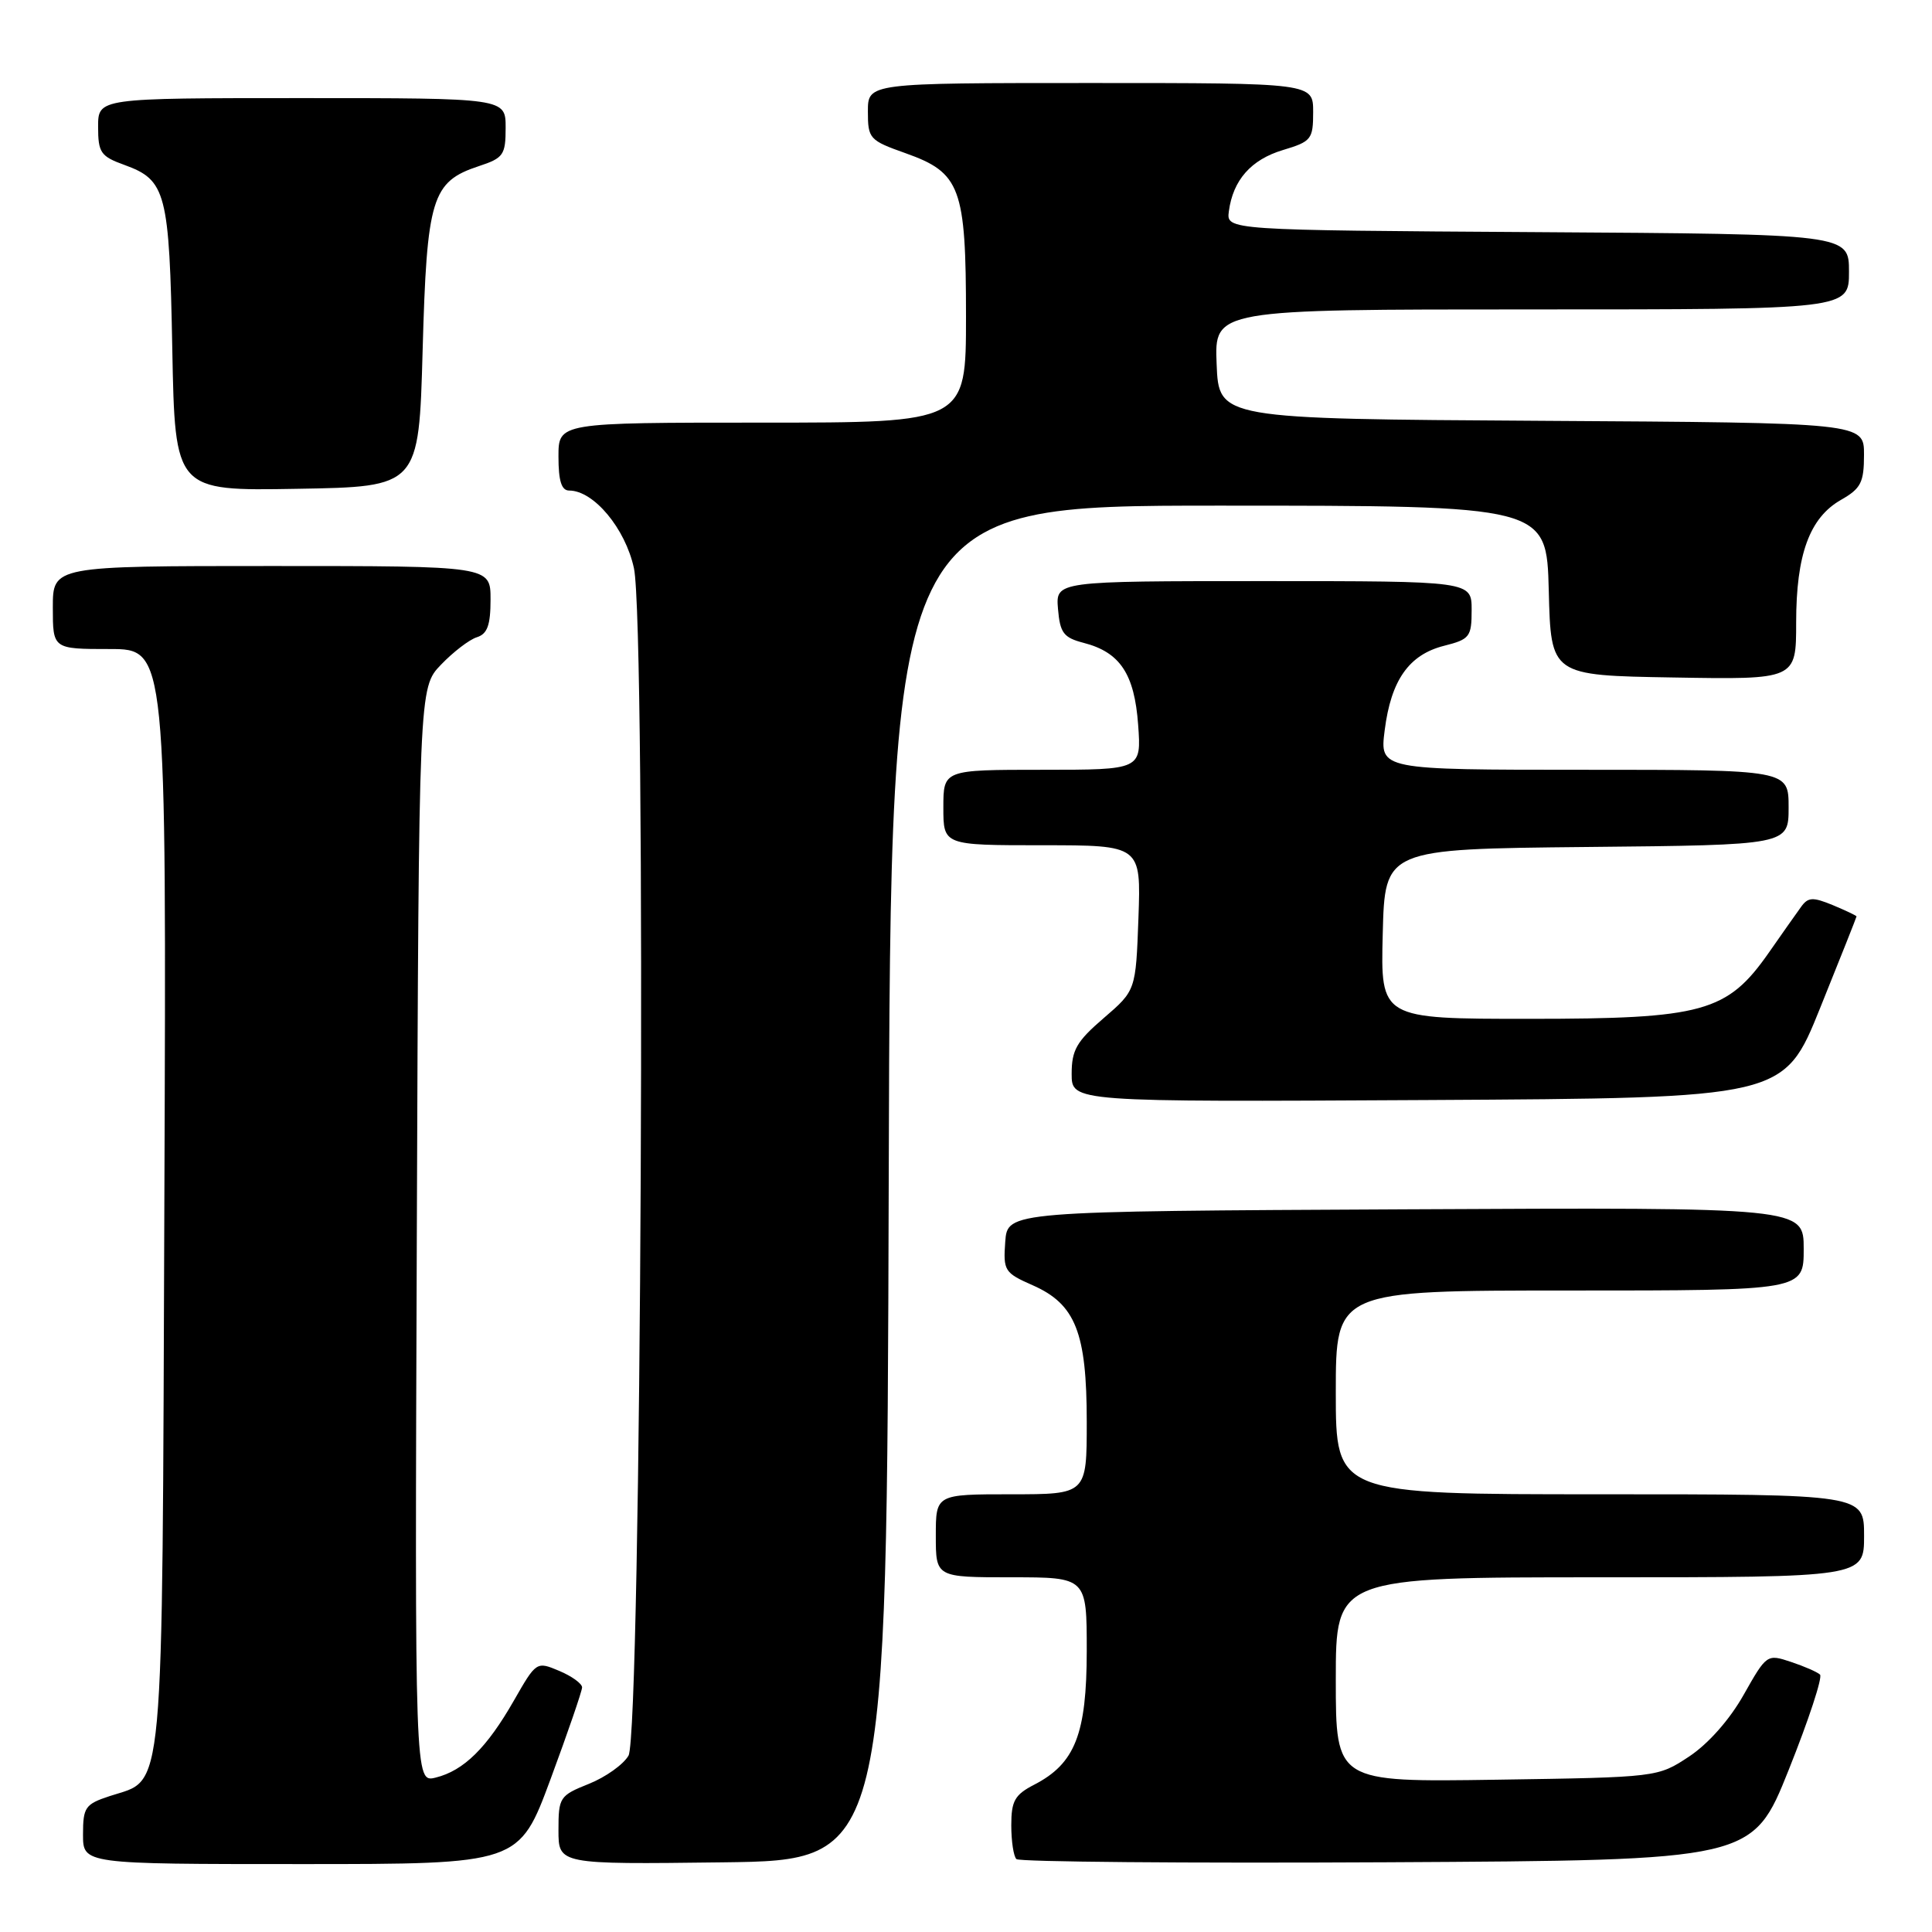<?xml version="1.0" encoding="UTF-8" standalone="no"?>
<!DOCTYPE svg PUBLIC "-//W3C//DTD SVG 1.1//EN" "http://www.w3.org/Graphics/SVG/1.1/DTD/svg11.dtd" >
<svg xmlns="http://www.w3.org/2000/svg" xmlns:xlink="http://www.w3.org/1999/xlink" version="1.1" viewBox="0 0 256 256">
 <g >
 <path fill="currentColor"
d=" M 72.95 235.75 C 75.24 229.56 77.12 224.09 77.13 223.59 C 77.13 223.09 75.77 222.10 74.10 221.40 C 71.09 220.13 71.06 220.15 68.09 225.34 C 64.51 231.60 61.45 234.62 57.73 235.54 C 54.96 236.23 54.96 236.23 55.23 163.68 C 55.50 91.13 55.50 91.13 58.43 88.08 C 60.04 86.40 62.17 84.76 63.18 84.44 C 64.58 84.00 65.00 82.84 65.00 79.43 C 65.00 75.00 65.00 75.00 36.00 75.00 C 7.00 75.00 7.00 75.00 7.00 80.50 C 7.00 86.00 7.00 86.00 14.53 86.00 C 22.06 86.00 22.06 86.00 21.78 158.79 C 21.47 240.00 21.87 235.57 14.54 237.99 C 11.29 239.06 11.00 239.47 11.00 243.08 C 11.00 247.00 11.00 247.00 39.89 247.00 C 68.78 247.00 68.78 247.00 72.95 235.75 Z  M 117.76 156.75 C 118.01 67.00 118.01 67.00 161.47 67.00 C 204.93 67.00 204.93 67.00 205.22 78.25 C 205.50 89.50 205.50 89.50 221.75 89.77 C 238.00 90.05 238.00 90.05 238.00 82.49 C 238.00 73.47 239.78 68.60 243.95 66.23 C 246.58 64.73 246.99 63.93 246.99 60.26 C 247.00 56.02 247.00 56.02 204.25 55.76 C 161.50 55.50 161.50 55.50 161.21 48.25 C 160.91 41.00 160.91 41.00 202.96 41.00 C 245.00 41.00 245.00 41.00 245.00 36.01 C 245.00 31.02 245.00 31.02 203.75 30.76 C 162.50 30.50 162.50 30.50 162.83 28.00 C 163.38 23.86 165.77 21.15 170.00 19.88 C 173.76 18.75 174.00 18.46 174.00 14.84 C 174.00 11.00 174.00 11.00 144.50 11.00 C 115.00 11.00 115.00 11.00 115.00 14.77 C 115.00 18.38 115.20 18.60 119.99 20.30 C 127.28 22.89 128.00 24.84 128.00 41.95 C 128.00 56.00 128.00 56.00 101.00 56.00 C 74.00 56.00 74.00 56.00 74.00 60.50 C 74.00 63.73 74.40 65.00 75.42 65.00 C 78.67 65.00 82.86 70.02 84.00 75.29 C 85.66 82.91 84.98 229.66 83.28 232.63 C 82.61 233.80 80.25 235.48 78.03 236.37 C 74.15 237.92 74.00 238.16 74.00 242.51 C 74.00 247.04 74.00 247.04 95.75 246.77 C 117.50 246.50 117.50 246.50 117.76 156.75 Z  M 237.02 234.50 C 239.66 227.90 241.53 222.22 241.16 221.89 C 240.80 221.55 239.06 220.79 237.31 220.21 C 234.14 219.15 234.08 219.20 231.05 224.56 C 229.20 227.85 226.36 231.06 223.83 232.74 C 219.65 235.50 219.65 235.50 198.33 235.82 C 177.00 236.14 177.00 236.14 177.00 222.57 C 177.00 209.00 177.00 209.00 212.00 209.00 C 247.00 209.00 247.00 209.00 247.00 203.50 C 247.00 198.00 247.00 198.00 212.00 198.00 C 177.00 198.00 177.00 198.00 177.00 184.50 C 177.00 171.00 177.00 171.00 208.00 171.00 C 239.00 171.00 239.00 171.00 239.00 165.49 C 239.00 159.98 239.00 159.98 186.25 160.24 C 133.50 160.50 133.50 160.50 133.20 164.54 C 132.92 168.38 133.10 168.66 136.85 170.31 C 142.51 172.81 144.00 176.57 144.00 188.40 C 144.00 198.00 144.00 198.00 134.00 198.00 C 124.00 198.00 124.00 198.00 124.00 203.50 C 124.00 209.00 124.00 209.00 134.00 209.00 C 144.00 209.00 144.00 209.00 144.00 218.75 C 143.99 229.77 142.46 233.68 137.04 236.48 C 134.46 237.81 134.00 238.63 134.00 241.86 C 134.00 243.95 134.30 245.97 134.68 246.34 C 135.05 246.71 157.15 246.90 183.78 246.76 C 232.22 246.50 232.22 246.50 237.02 234.50 Z  M 241.18 133.56 C 243.83 126.99 246.00 121.53 246.00 121.43 C 246.00 121.33 244.59 120.66 242.87 119.94 C 240.17 118.83 239.57 118.87 238.62 120.21 C 238.00 121.06 236.09 123.78 234.38 126.23 C 228.86 134.12 225.68 135.00 202.65 135.00 C 182.93 135.00 182.93 135.00 183.22 123.75 C 183.50 112.50 183.50 112.50 210.25 112.23 C 237.00 111.97 237.00 111.97 237.00 106.98 C 237.00 102.00 237.00 102.00 209.91 102.00 C 182.81 102.00 182.81 102.00 183.48 96.75 C 184.32 90.12 186.69 86.75 191.35 85.57 C 194.75 84.71 195.00 84.39 195.00 80.82 C 195.00 77.00 195.00 77.00 167.44 77.00 C 139.88 77.00 139.88 77.00 140.19 80.69 C 140.46 83.87 140.93 84.49 143.58 85.18 C 148.41 86.42 150.32 89.29 150.81 96.04 C 151.24 102.00 151.24 102.00 138.12 102.00 C 125.00 102.00 125.00 102.00 125.00 107.00 C 125.00 112.00 125.00 112.00 138.10 112.00 C 151.19 112.00 151.19 112.00 150.85 121.62 C 150.50 131.24 150.50 131.24 146.25 134.90 C 142.66 137.98 142.00 139.14 142.00 142.29 C 142.00 146.02 142.00 146.02 189.18 145.76 C 236.37 145.50 236.37 145.50 241.18 133.56 Z  M 56.00 46.45 C 56.56 26.18 57.20 24.08 63.46 22.01 C 66.71 20.94 67.00 20.53 67.00 16.92 C 67.00 13.00 67.00 13.00 40.00 13.00 C 13.00 13.00 13.00 13.00 13.00 16.80 C 13.00 20.23 13.34 20.72 16.50 21.86 C 22.01 23.86 22.44 25.50 22.83 46.27 C 23.19 65.05 23.19 65.05 39.34 64.77 C 55.50 64.50 55.50 64.50 56.00 46.45 Z "/>
</g>
</svg>